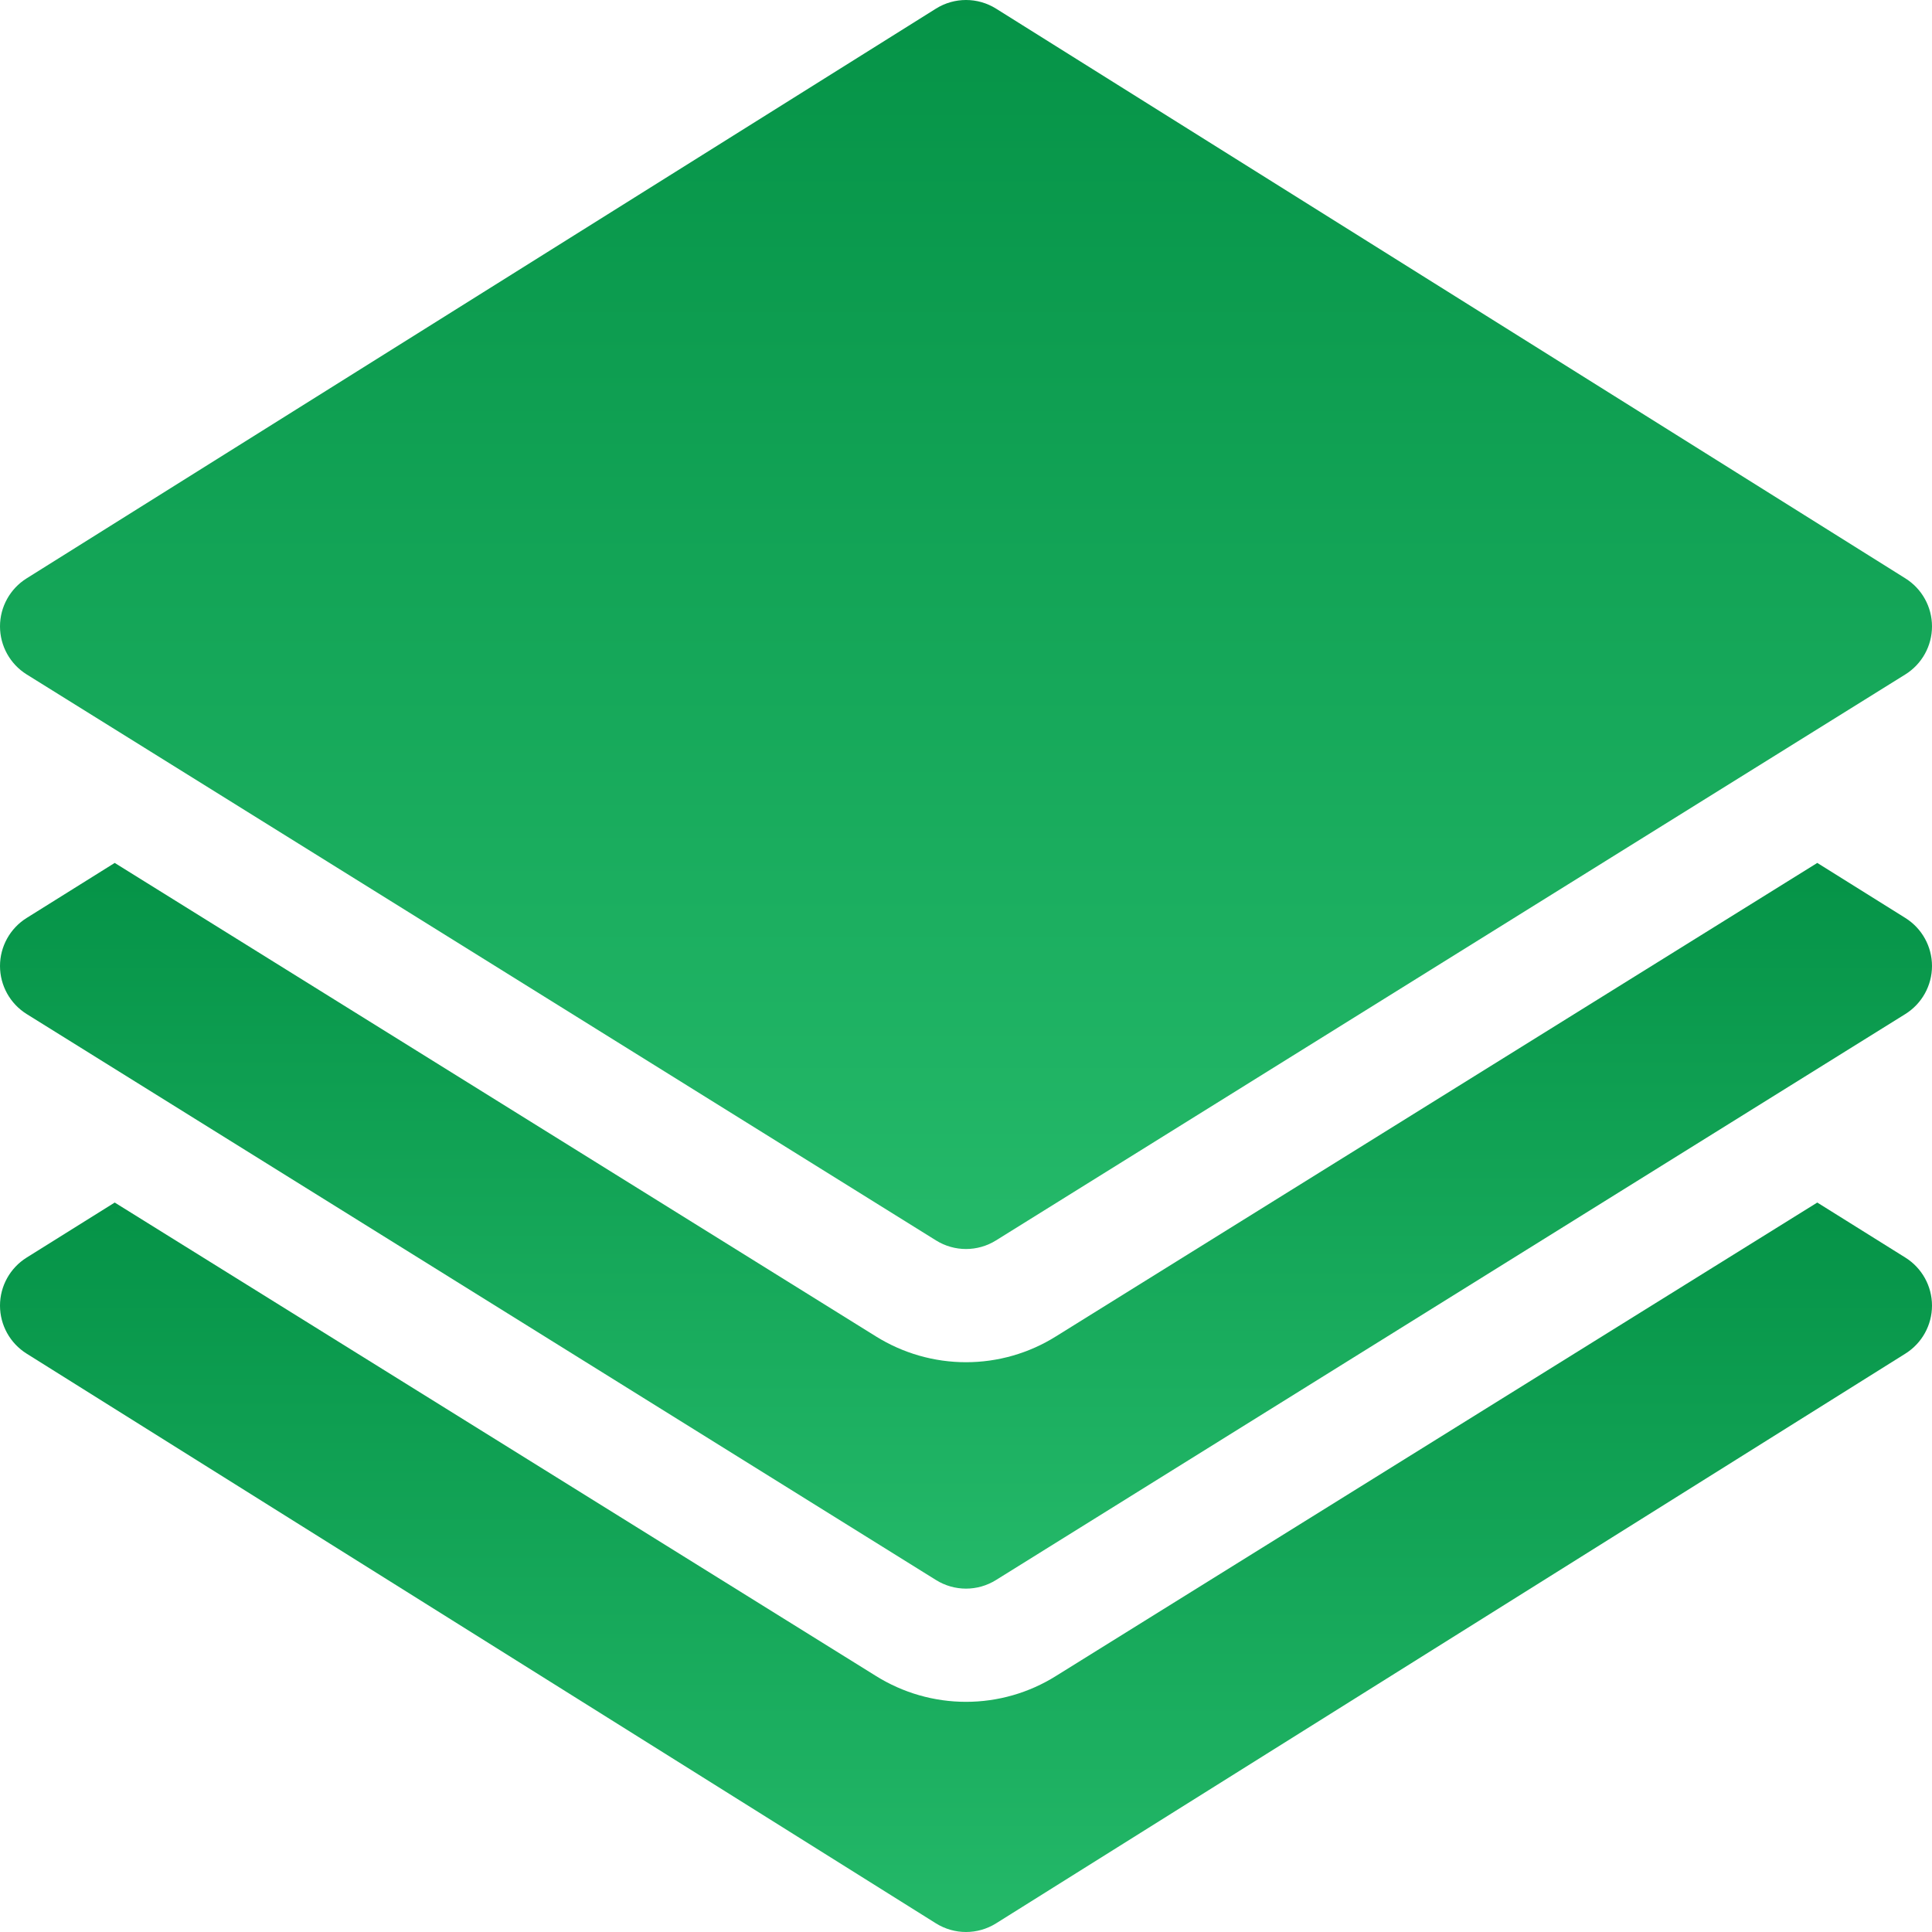 <svg width="37" height="37" viewBox="0 0 37 37" fill="none" xmlns="http://www.w3.org/2000/svg">
<g clip-path="url(#clip0)">
<path d="M36.491 11.077L19.075 0.165C18.723 -0.055 18.277 -0.055 17.925 0.165L0.509 11.077C0.193 11.275 0 11.622 0 11.996C0 12.37 0.193 12.717 0.509 12.915L17.925 23.755C18.101 23.865 18.301 23.92 18.5 23.92C18.699 23.92 18.899 23.865 19.075 23.755L36.491 12.915C36.807 12.717 37 12.37 37 11.996C37 11.622 36.807 11.275 36.491 11.077Z" fill="url(#paint0_linear)"/>
<path d="M36.491 17.581L34.803 16.526L20.223 25.593C19.708 25.916 19.111 26.088 18.5 26.088C17.889 26.088 17.292 25.916 16.774 25.593L2.197 16.526L0.509 17.581C0.193 17.779 0 18.126 0 18.5C0 18.874 0.193 19.221 0.509 19.419L17.925 30.259C18.101 30.369 18.301 30.424 18.5 30.424C18.699 30.424 18.899 30.369 19.075 30.259L36.491 19.419C36.807 19.221 37 18.874 37 18.5C37 18.126 36.807 17.779 36.491 17.581Z" fill="url(#paint1_linear)"/>
<path d="M36.491 24.085L34.803 23.03L20.223 32.097C19.708 32.42 19.111 32.592 18.5 32.592C17.889 32.592 17.292 32.42 16.774 32.096L2.197 23.03L0.509 24.085C0.193 24.283 0 24.63 0 25.004C0 25.378 0.193 25.725 0.509 25.923L17.925 36.835C18.101 36.945 18.301 37 18.5 37C18.699 37 18.899 36.945 19.075 36.835L36.491 25.923C36.807 25.725 37 25.378 37 25.004C37 24.63 36.807 24.283 36.491 24.085Z" fill="url(#paint2_linear)"/>
</g>
<defs>
<linearGradient id="paint0_linear" x1="18.5" y1="-0" x2="18.5" y2="23.92" gradientUnits="userSpaceOnUse">
<stop stop-color="#059347"/>
<stop offset="1" stop-color="#24B969"/>
</linearGradient>
<linearGradient id="paint1_linear" x1="18.5" y1="16.526" x2="18.5" y2="30.424" gradientUnits="userSpaceOnUse">
<stop stop-color="#059347"/>
<stop offset="1" stop-color="#24B969"/>
</linearGradient>
<linearGradient id="paint2_linear" x1="18.5" y1="23.03" x2="18.5" y2="37" gradientUnits="userSpaceOnUse">
<stop stop-color="#059347"/>
<stop offset="1" stop-color="#24B969"/>
</linearGradient>
<clipPath id="clip0">
<rect width="37" height="37" fill="white"/>
</clipPath>
</defs>
</svg>
